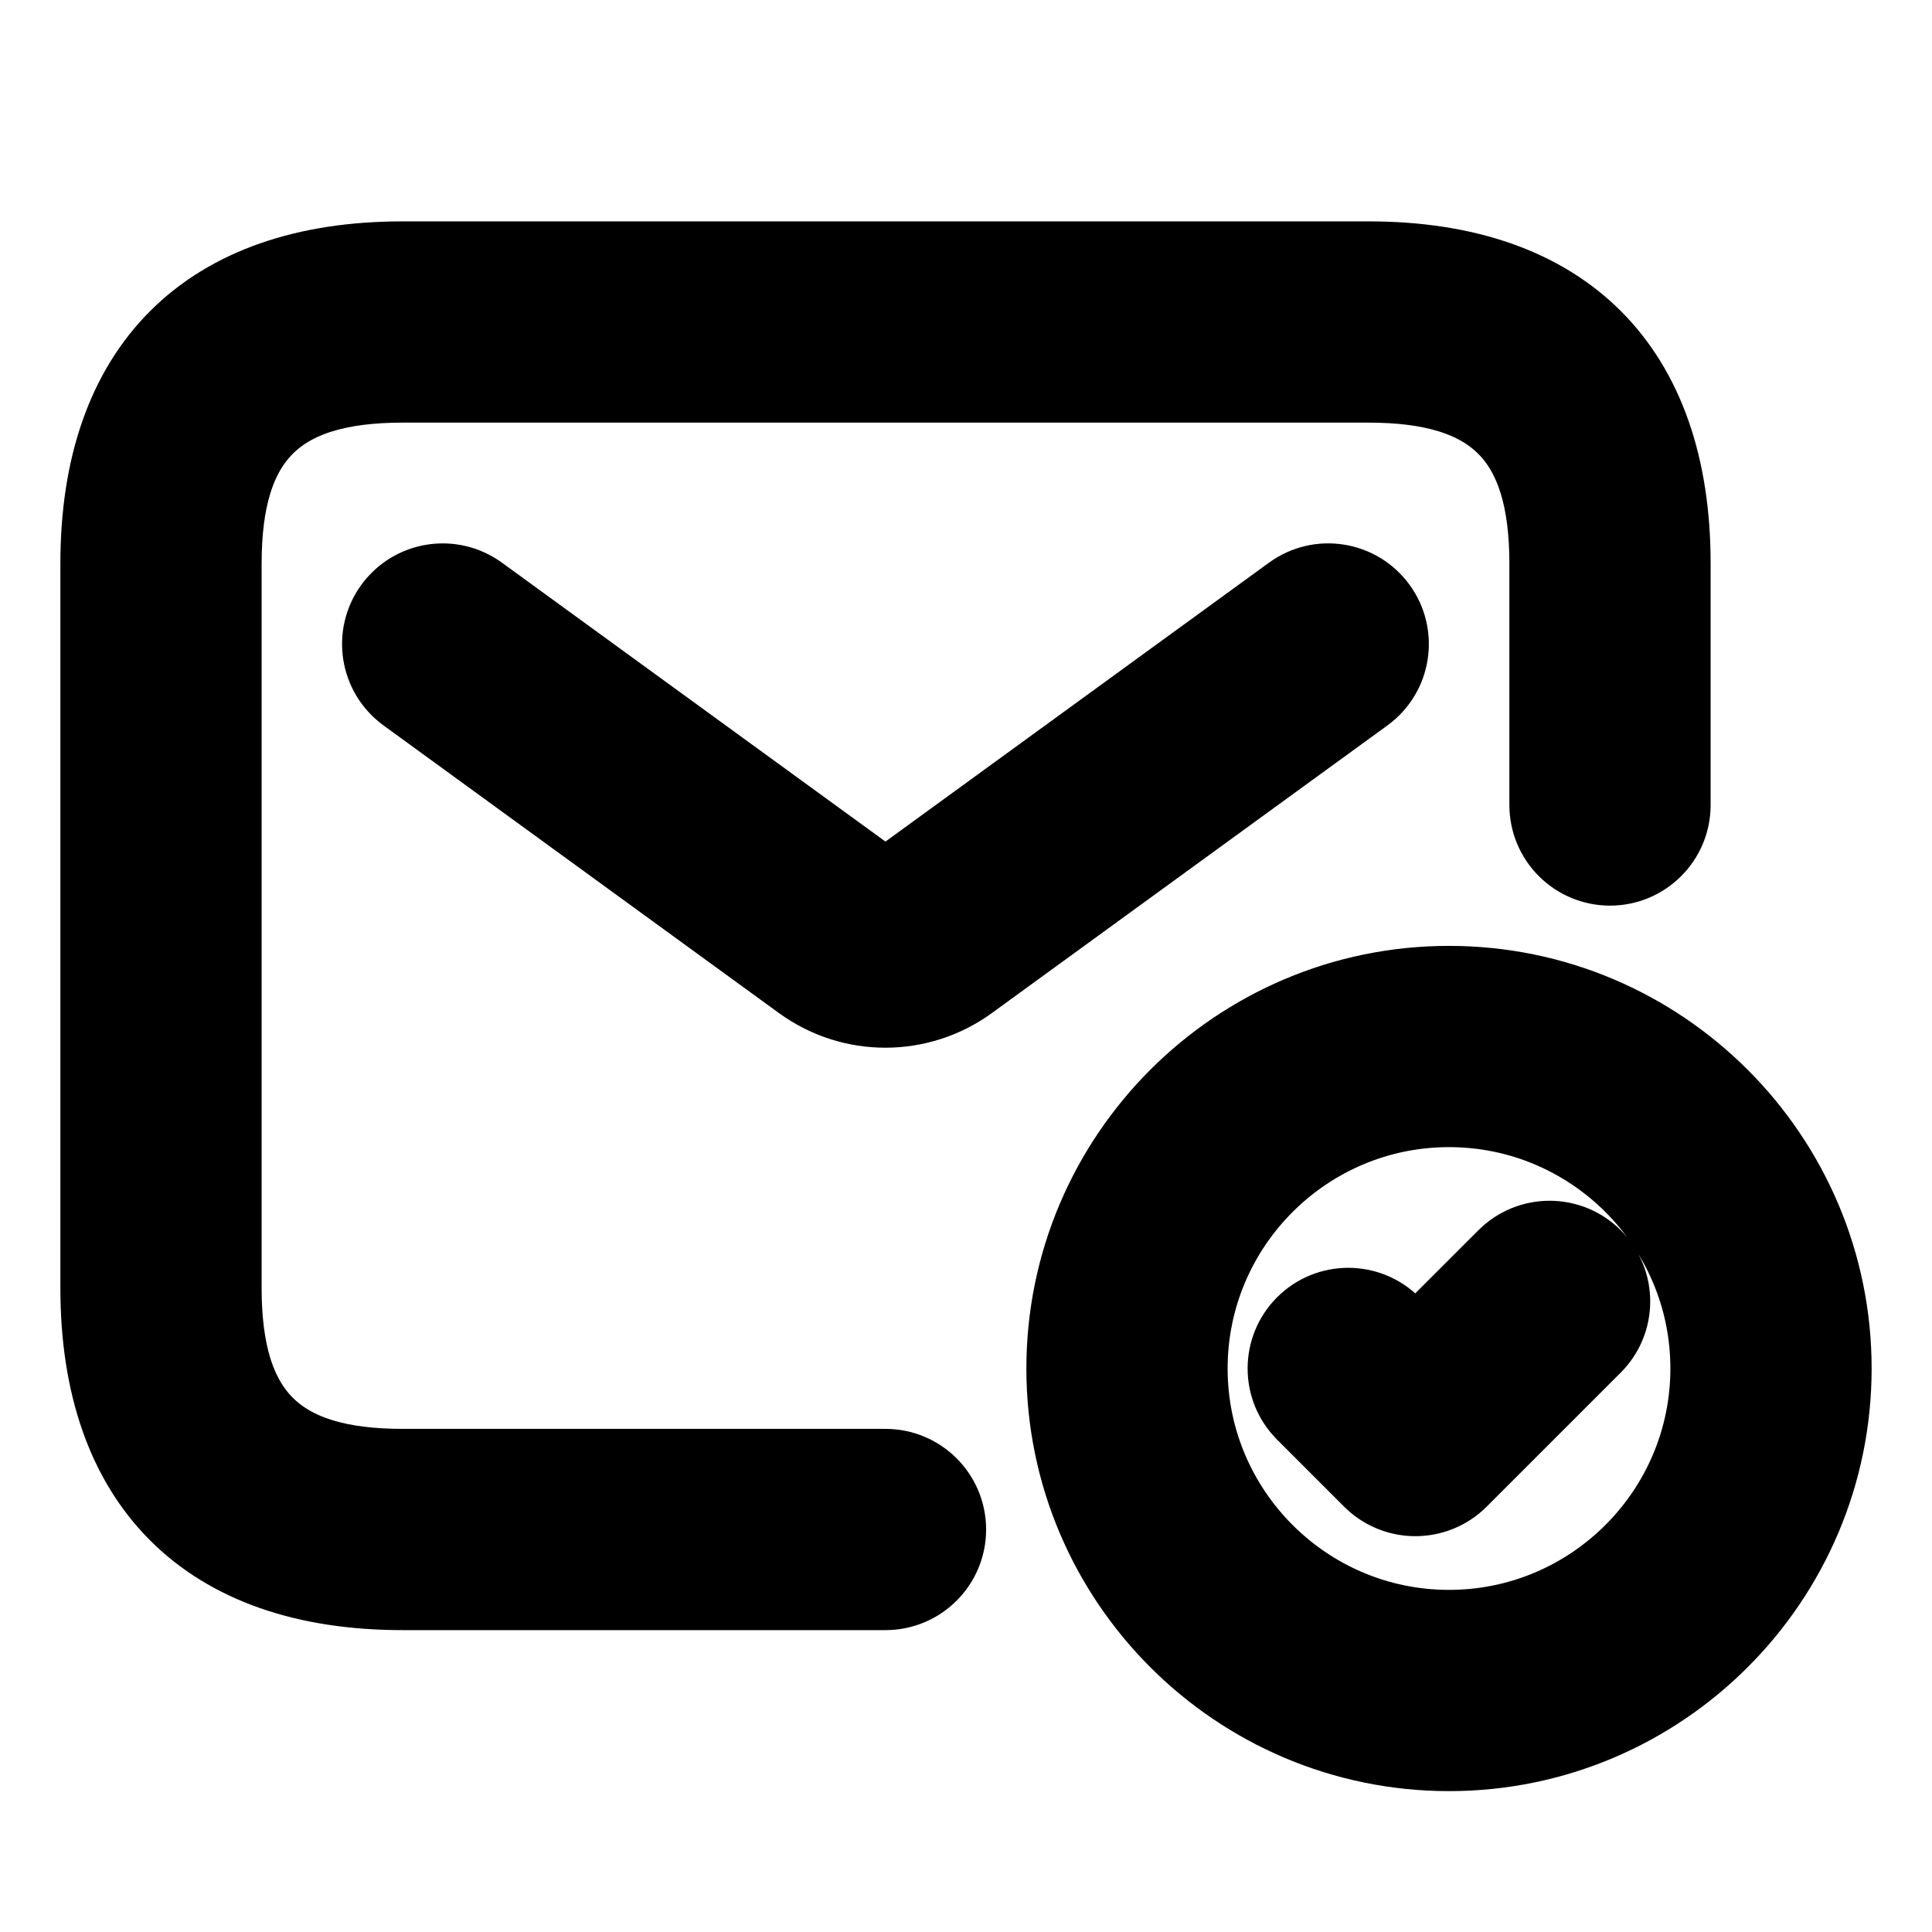 <svg viewBox="0 0 24 24" fill="currentColor" stroke="currentColor" xmlns="http://www.w3.org/2000/svg">
<path d="M11 19.75H5C2.582 19.75 1.25 18.418 1.25 16V7C1.25 4.582 2.582 3.25 5 3.25H17C19.418 3.25 20.75 4.582 20.75 7V10C20.75 10.414 20.414 10.75 20 10.75C19.586 10.75 19.25 10.414 19.25 10V7C19.25 5.423 18.577 4.75 17 4.75H5C3.423 4.75 2.75 5.423 2.75 7V16C2.75 17.577 3.423 18.25 5 18.25H11C11.414 18.25 11.75 18.586 11.75 19C11.75 19.414 11.414 19.75 11 19.75ZM12.029 12.179L16.941 8.607C17.276 8.364 17.35 7.894 17.106 7.559C16.863 7.225 16.395 7.149 16.058 7.394L11.146 10.966C11.058 11.03 10.941 11.03 10.853 10.966L5.941 7.394C5.603 7.149 5.136 7.226 4.893 7.559C4.649 7.894 4.723 8.363 5.058 8.607L9.97 12.18C10.278 12.404 10.639 12.515 10.999 12.515C11.359 12.515 11.722 12.403 12.029 12.179ZM22.75 17C22.75 14.381 20.619 12.25 18 12.25C15.381 12.25 13.25 14.381 13.25 17C13.25 19.619 15.381 21.75 18 21.75C20.619 21.75 22.75 19.619 22.75 17ZM21.25 17C21.25 18.792 19.792 20.25 18 20.25C16.208 20.25 14.75 18.792 14.75 17C14.75 15.208 16.208 13.75 18 13.75C19.792 13.75 21.25 15.208 21.25 17ZM18.113 18.364L19.78 16.697C20.073 16.404 20.073 15.929 19.78 15.636C19.487 15.343 19.012 15.343 18.719 15.636L17.582 16.772L17.279 16.469C16.986 16.176 16.511 16.176 16.218 16.469C15.925 16.762 15.925 17.237 16.218 17.53L17.051 18.363C17.192 18.504 17.382 18.583 17.581 18.583C17.782 18.583 17.973 18.504 18.113 18.364Z" />
</svg>
